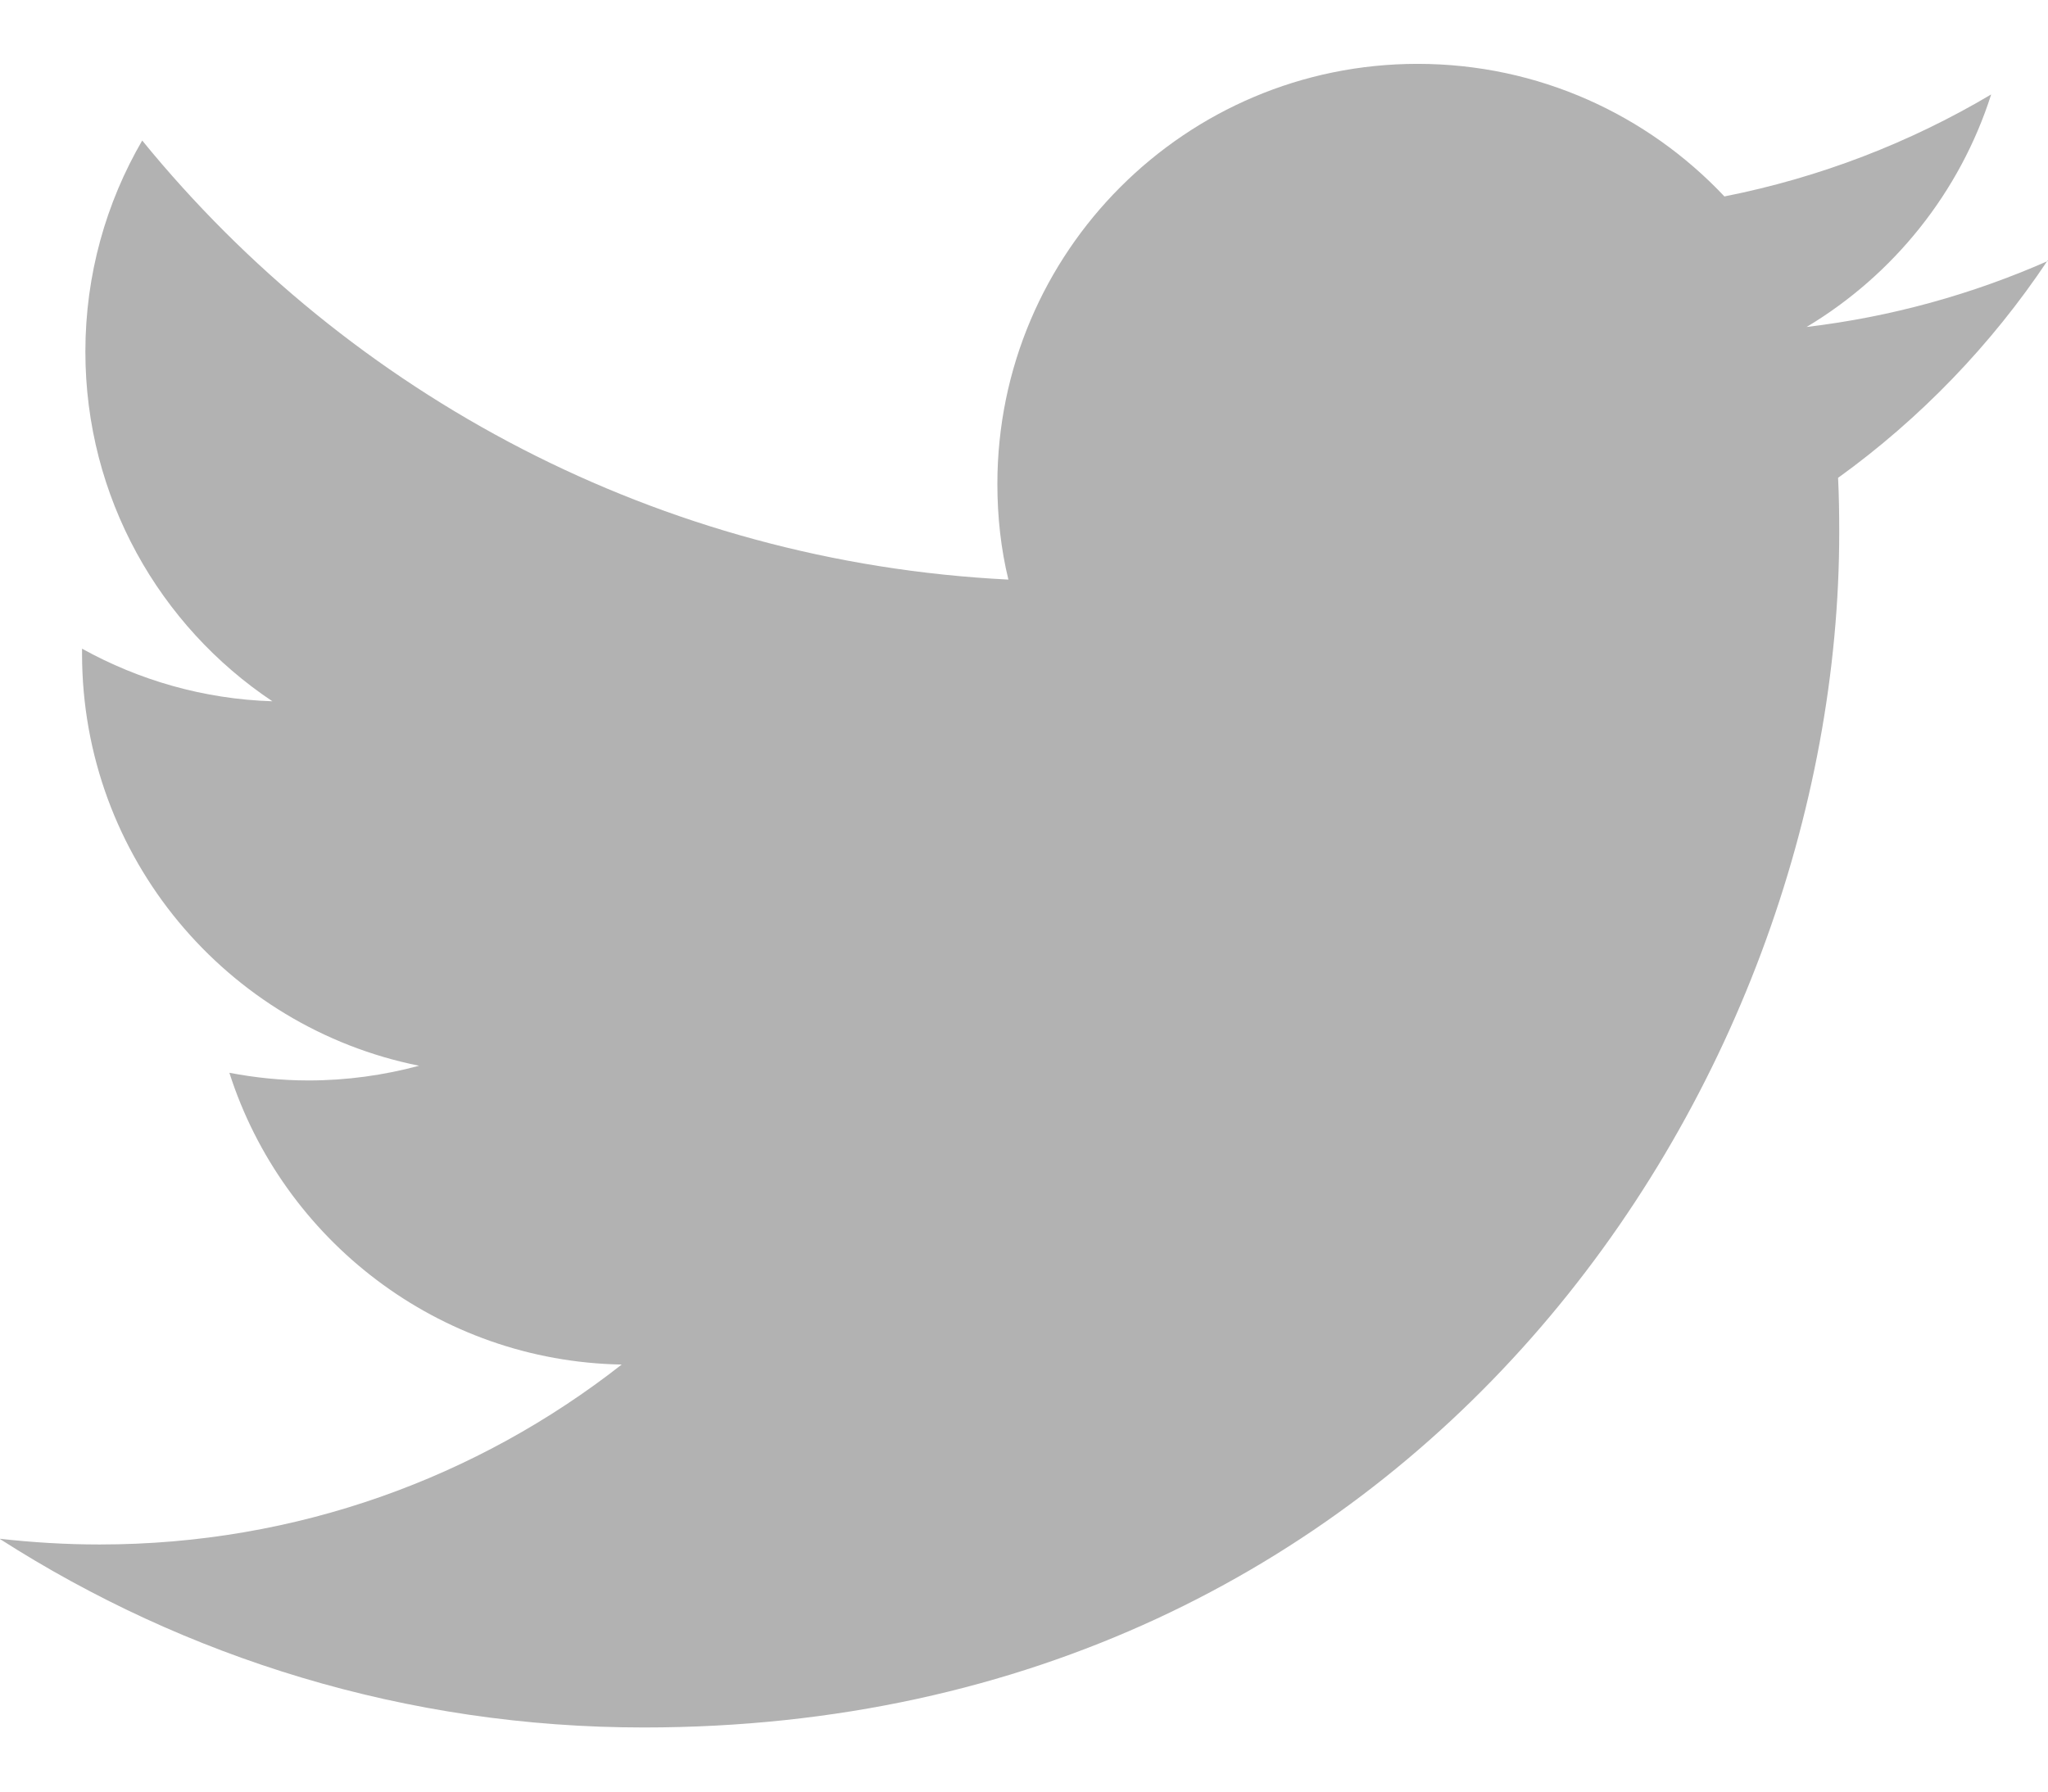 <svg width="16" height="14" viewBox="0 0 16 14" fill="none" xmlns="http://www.w3.org/2000/svg">
<g clip-path="url(#clip0_170_3336)">
<path fill-rule="evenodd" clip-rule="evenodd" d="M16 2.039C15.41 2.299 14.778 2.476 14.114 2.555C14.792 2.149 15.312 1.504 15.556 0.738C14.921 1.115 14.219 1.387 13.472 1.535C12.872 0.898 12.02 0.499 11.075 0.499C9.262 0.499 7.792 1.97 7.792 3.782C7.792 4.04 7.82 4.291 7.878 4.529C5.149 4.393 2.73 3.085 1.111 1.098C0.829 1.583 0.667 2.146 0.667 2.748C0.667 3.887 1.247 4.892 2.128 5.48C1.591 5.463 1.085 5.315 0.641 5.069C0.641 5.083 0.641 5.095 0.641 5.109C0.641 6.7 1.772 8.027 3.274 8.328C3 8.402 2.708 8.443 2.41 8.443C2.197 8.443 1.992 8.421 1.792 8.383C2.209 9.687 3.422 10.637 4.857 10.663C3.733 11.544 2.319 12.069 0.779 12.069C0.514 12.069 0.254 12.053 -0.004 12.024C1.448 12.955 3.174 13.499 5.029 13.499C11.067 13.499 14.369 8.497 14.369 4.159C14.369 4.016 14.367 3.875 14.36 3.734C15.002 3.271 15.559 2.693 15.998 2.034L16 2.039Z" fill="#B2B2B2"/>
</g>
<defs>
<clipPath id="clip0_170_3336">
<rect width="16" height="13.003" fill="white" transform="translate(0 0.499)"/>
</clipPath>
</defs>
</svg>
